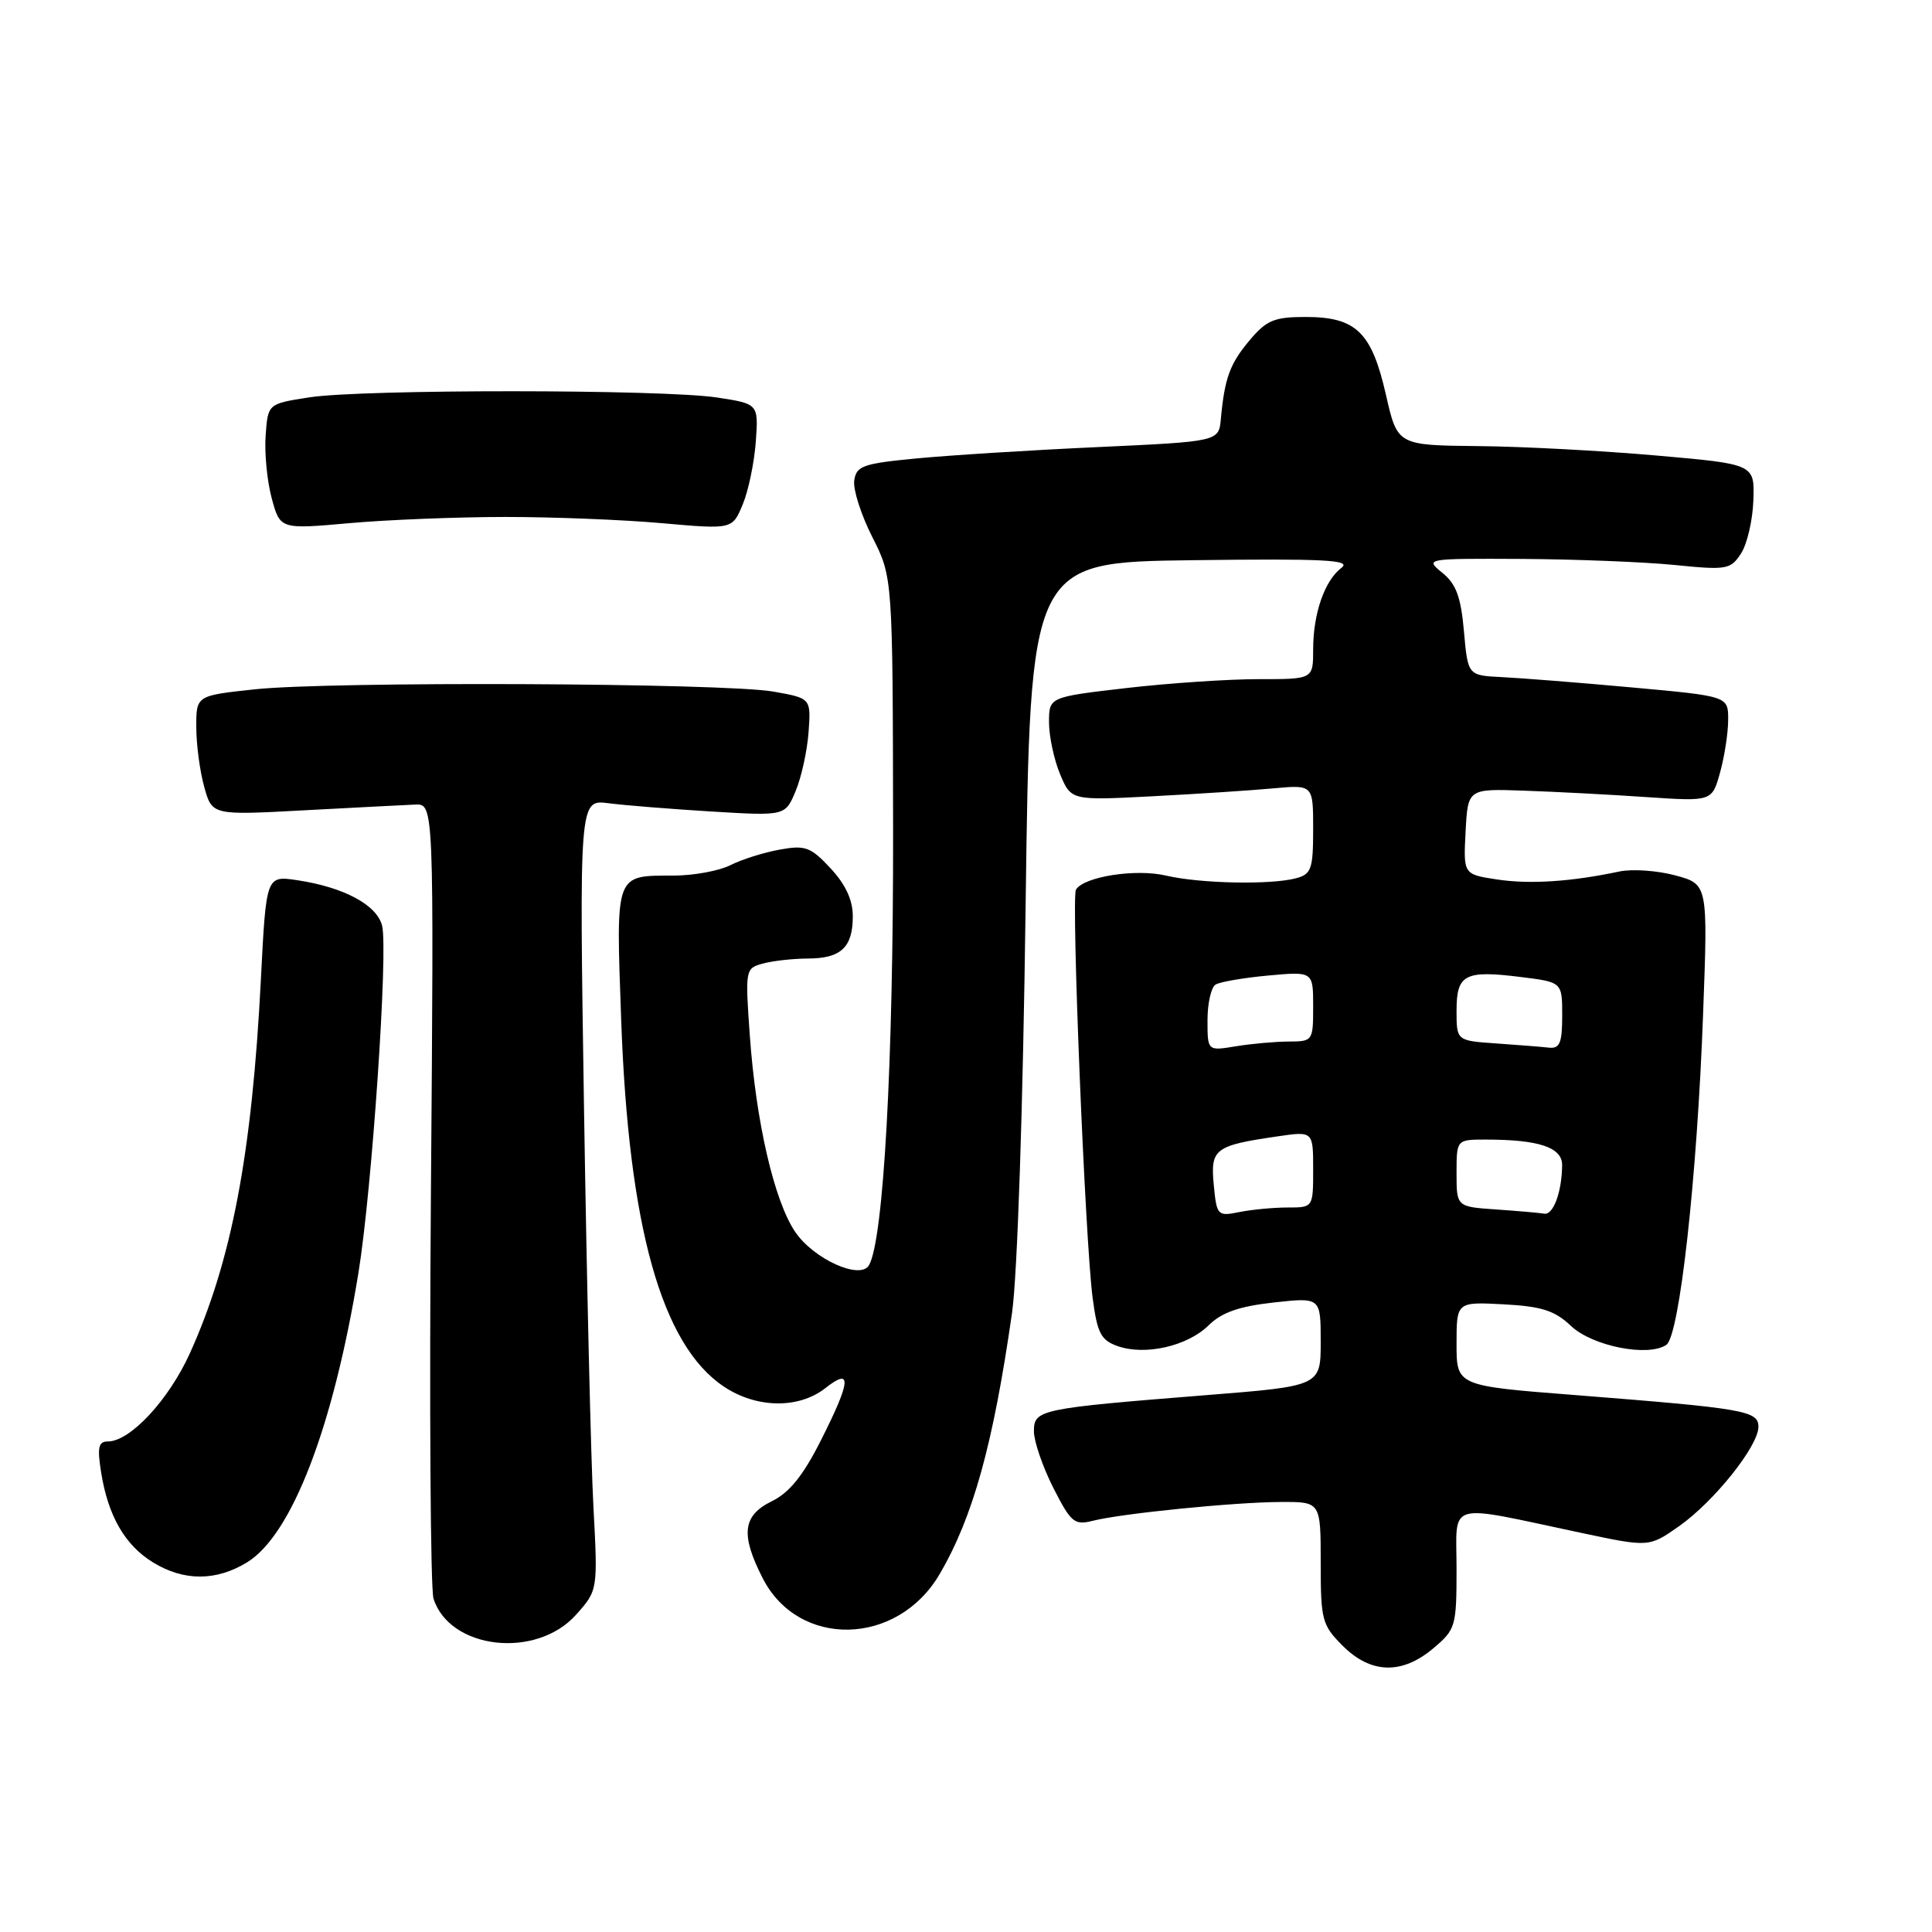 <?xml version="1.0" encoding="UTF-8" standalone="no"?>
<!DOCTYPE svg PUBLIC "-//W3C//DTD SVG 1.1//EN" "http://www.w3.org/Graphics/SVG/1.1/DTD/svg11.dtd" >
<svg xmlns="http://www.w3.org/2000/svg" xmlns:xlink="http://www.w3.org/1999/xlink" version="1.1" viewBox="0 0 256 256">
 <g >
 <path fill="currentColor"
d=" M 189.92 218.41 C 192.88 215.92 193.00 215.52 193.00 207.87 C 193.00 198.78 191.33 199.26 209.50 203.11 C 218.50 205.02 218.50 205.02 222.47 202.24 C 227.12 198.97 233.00 191.61 233.00 189.06 C 233.00 186.93 231.18 186.62 208.66 184.85 C 193.00 183.63 193.00 183.63 193.00 178.06 C 193.00 172.50 193.00 172.50 199.25 172.83 C 204.29 173.10 206.02 173.66 208.17 175.70 C 211.01 178.38 218.39 179.84 220.80 178.20 C 222.54 177.02 224.88 156.02 225.67 134.33 C 226.31 117.16 226.31 117.16 221.97 115.99 C 219.59 115.35 216.26 115.12 214.57 115.48 C 208.19 116.83 202.74 117.19 198.40 116.54 C 193.90 115.86 193.90 115.86 194.20 110.18 C 194.50 104.50 194.50 104.50 202.00 104.77 C 206.12 104.91 213.40 105.29 218.18 105.62 C 226.85 106.20 226.85 106.20 227.92 102.35 C 228.51 100.23 228.99 97.09 228.99 95.37 C 229.00 92.25 229.00 92.25 216.25 91.09 C 209.24 90.45 201.47 89.84 199.00 89.72 C 194.50 89.50 194.50 89.50 193.98 83.65 C 193.58 79.10 192.94 77.37 191.12 75.90 C 188.79 74.01 188.86 74.00 201.64 74.06 C 208.71 74.10 217.81 74.46 221.86 74.86 C 228.80 75.56 229.30 75.47 230.69 73.35 C 231.50 72.11 232.24 68.94 232.33 66.30 C 232.50 61.50 232.50 61.50 219.50 60.36 C 212.35 59.73 201.70 59.16 195.83 59.11 C 185.16 59.00 185.16 59.00 183.63 52.25 C 181.74 43.99 179.68 42.00 172.98 42.00 C 168.85 42.00 167.82 42.43 165.59 45.08 C 162.96 48.20 162.27 50.10 161.77 55.50 C 161.50 58.50 161.50 58.50 145.50 59.24 C 136.70 59.64 125.90 60.32 121.50 60.74 C 114.34 61.42 113.47 61.73 113.19 63.67 C 113.02 64.86 114.10 68.23 115.59 71.17 C 118.29 76.50 118.29 76.50 118.34 110.00 C 118.38 140.83 117.08 164.25 115.15 167.64 C 114.01 169.65 107.79 166.83 105.35 163.21 C 102.57 159.06 100.16 148.63 99.35 137.16 C 98.73 128.44 98.76 128.30 101.11 127.67 C 102.43 127.31 105.10 127.02 107.05 127.01 C 111.44 127.00 113.00 125.53 113.00 121.41 C 113.00 119.25 112.04 117.19 110.05 115.05 C 107.41 112.22 106.70 111.96 103.30 112.58 C 101.21 112.96 98.28 113.88 96.80 114.63 C 95.31 115.39 91.94 116.01 89.30 116.02 C 81.42 116.04 81.61 115.51 82.31 135.15 C 83.29 162.58 87.66 178.20 95.90 183.72 C 100.22 186.62 105.83 186.71 109.37 183.93 C 112.93 181.12 112.77 182.95 108.74 190.92 C 106.42 195.52 104.58 197.80 102.27 198.92 C 98.40 200.82 98.10 203.32 101.06 209.12 C 105.82 218.44 118.90 218.15 124.50 208.59 C 128.93 201.02 131.60 191.41 134.10 173.96 C 134.81 168.96 135.55 146.86 135.90 120.00 C 136.50 74.50 136.50 74.50 157.97 74.23 C 175.50 74.01 179.13 74.19 177.76 75.23 C 175.51 76.94 174.00 81.29 174.00 86.07 C 174.00 90.00 174.00 90.00 166.75 89.99 C 162.76 89.99 154.89 90.52 149.25 91.17 C 139.00 92.36 139.00 92.36 139.00 95.71 C 139.00 97.56 139.66 100.64 140.46 102.57 C 141.93 106.07 141.93 106.07 152.71 105.51 C 158.65 105.20 165.86 104.73 168.75 104.46 C 174.00 103.98 174.00 103.98 174.00 109.87 C 174.00 115.14 173.76 115.83 171.75 116.37 C 168.39 117.27 159.04 117.08 154.50 116.02 C 150.49 115.08 143.64 116.15 142.57 117.88 C 141.93 118.92 143.79 164.52 144.78 171.98 C 145.40 176.67 145.87 177.58 148.10 178.37 C 151.75 179.65 157.35 178.37 160.14 175.62 C 161.87 173.91 164.16 173.10 168.75 172.59 C 175.00 171.90 175.00 171.90 175.00 177.78 C 175.00 183.66 175.00 183.66 159.75 184.87 C 137.68 186.63 137.00 186.78 137.00 189.66 C 137.00 190.98 138.15 194.34 139.56 197.13 C 141.91 201.75 142.36 202.13 144.81 201.51 C 148.70 200.53 163.62 199.04 169.75 199.02 C 175.00 199.00 175.00 199.00 175.00 207.08 C 175.00 214.67 175.17 215.33 177.92 218.08 C 181.65 221.80 185.76 221.92 189.92 218.41 Z  M 76.33 213.96 C 79.22 210.72 79.22 210.72 78.63 199.61 C 78.30 193.50 77.75 169.92 77.39 147.22 C 76.75 105.94 76.75 105.94 80.62 106.43 C 82.76 106.71 88.90 107.20 94.28 107.53 C 104.05 108.12 104.05 108.12 105.43 104.81 C 106.19 102.99 106.96 99.48 107.14 97.01 C 107.46 92.52 107.46 92.52 102.48 91.64 C 95.98 90.49 43.75 90.26 33.75 91.34 C 26.00 92.17 26.00 92.17 26.01 96.34 C 26.01 98.63 26.48 102.19 27.06 104.26 C 28.10 108.03 28.10 108.03 40.30 107.37 C 47.01 107.01 53.62 106.67 55.00 106.61 C 57.50 106.50 57.50 106.50 57.10 158.00 C 56.88 186.32 57.04 210.54 57.44 211.82 C 59.59 218.57 71.05 219.87 76.33 213.96 Z  M 32.72 207.03 C 38.66 203.41 44.16 189.12 47.50 168.63 C 49.29 157.61 51.45 125.93 50.63 122.66 C 49.94 119.90 45.56 117.56 39.38 116.63 C 35.27 116.02 35.27 116.02 34.57 129.76 C 33.39 152.92 30.69 167.12 25.14 179.36 C 22.34 185.52 17.24 191.00 14.30 191.00 C 13.04 191.00 12.87 191.78 13.40 195.10 C 14.32 200.88 16.57 204.77 20.30 207.04 C 24.37 209.53 28.63 209.52 32.72 207.03 Z  M 67.00 68.50 C 73.33 68.50 82.67 68.87 87.77 69.33 C 97.04 70.15 97.04 70.15 98.42 66.83 C 99.18 65.00 99.95 61.25 100.15 58.50 C 100.50 53.51 100.50 53.51 95.00 52.67 C 87.80 51.58 48.06 51.56 41.00 52.65 C 35.50 53.50 35.50 53.50 35.20 57.69 C 35.03 60.00 35.39 63.74 36.00 66.01 C 37.12 70.14 37.12 70.14 46.31 69.32 C 51.36 68.87 60.67 68.50 67.00 68.50 Z  M 160.83 157.00 C 160.37 152.23 160.95 151.79 169.25 150.58 C 174.00 149.88 174.00 149.88 174.00 154.94 C 174.00 160.00 174.00 160.00 170.62 160.00 C 168.77 160.00 165.90 160.27 164.24 160.60 C 161.32 161.19 161.22 161.08 160.83 157.00 Z  M 198.25 160.26 C 193.00 159.90 193.00 159.90 193.00 155.45 C 193.00 151.00 193.00 151.00 196.88 151.00 C 203.90 151.00 207.00 152.03 206.99 154.38 C 206.96 157.92 205.83 161.01 204.63 160.82 C 204.01 160.71 201.14 160.46 198.25 160.26 Z  M 160.00 135.19 C 160.00 132.95 160.48 130.82 161.07 130.46 C 161.66 130.10 164.81 129.56 168.07 129.26 C 174.00 128.72 174.00 128.72 174.00 133.36 C 174.00 137.93 173.95 138.00 170.75 138.01 C 168.96 138.02 165.81 138.30 163.75 138.64 C 160.00 139.26 160.00 139.26 160.00 135.19 Z  M 198.25 138.26 C 193.00 137.90 193.00 137.90 193.00 133.92 C 193.00 129.10 194.09 128.53 201.52 129.46 C 207.00 130.14 207.00 130.14 207.00 134.57 C 207.00 138.19 206.68 138.97 205.25 138.82 C 204.29 138.71 201.14 138.46 198.25 138.26 Z "/>
</g>
</svg>